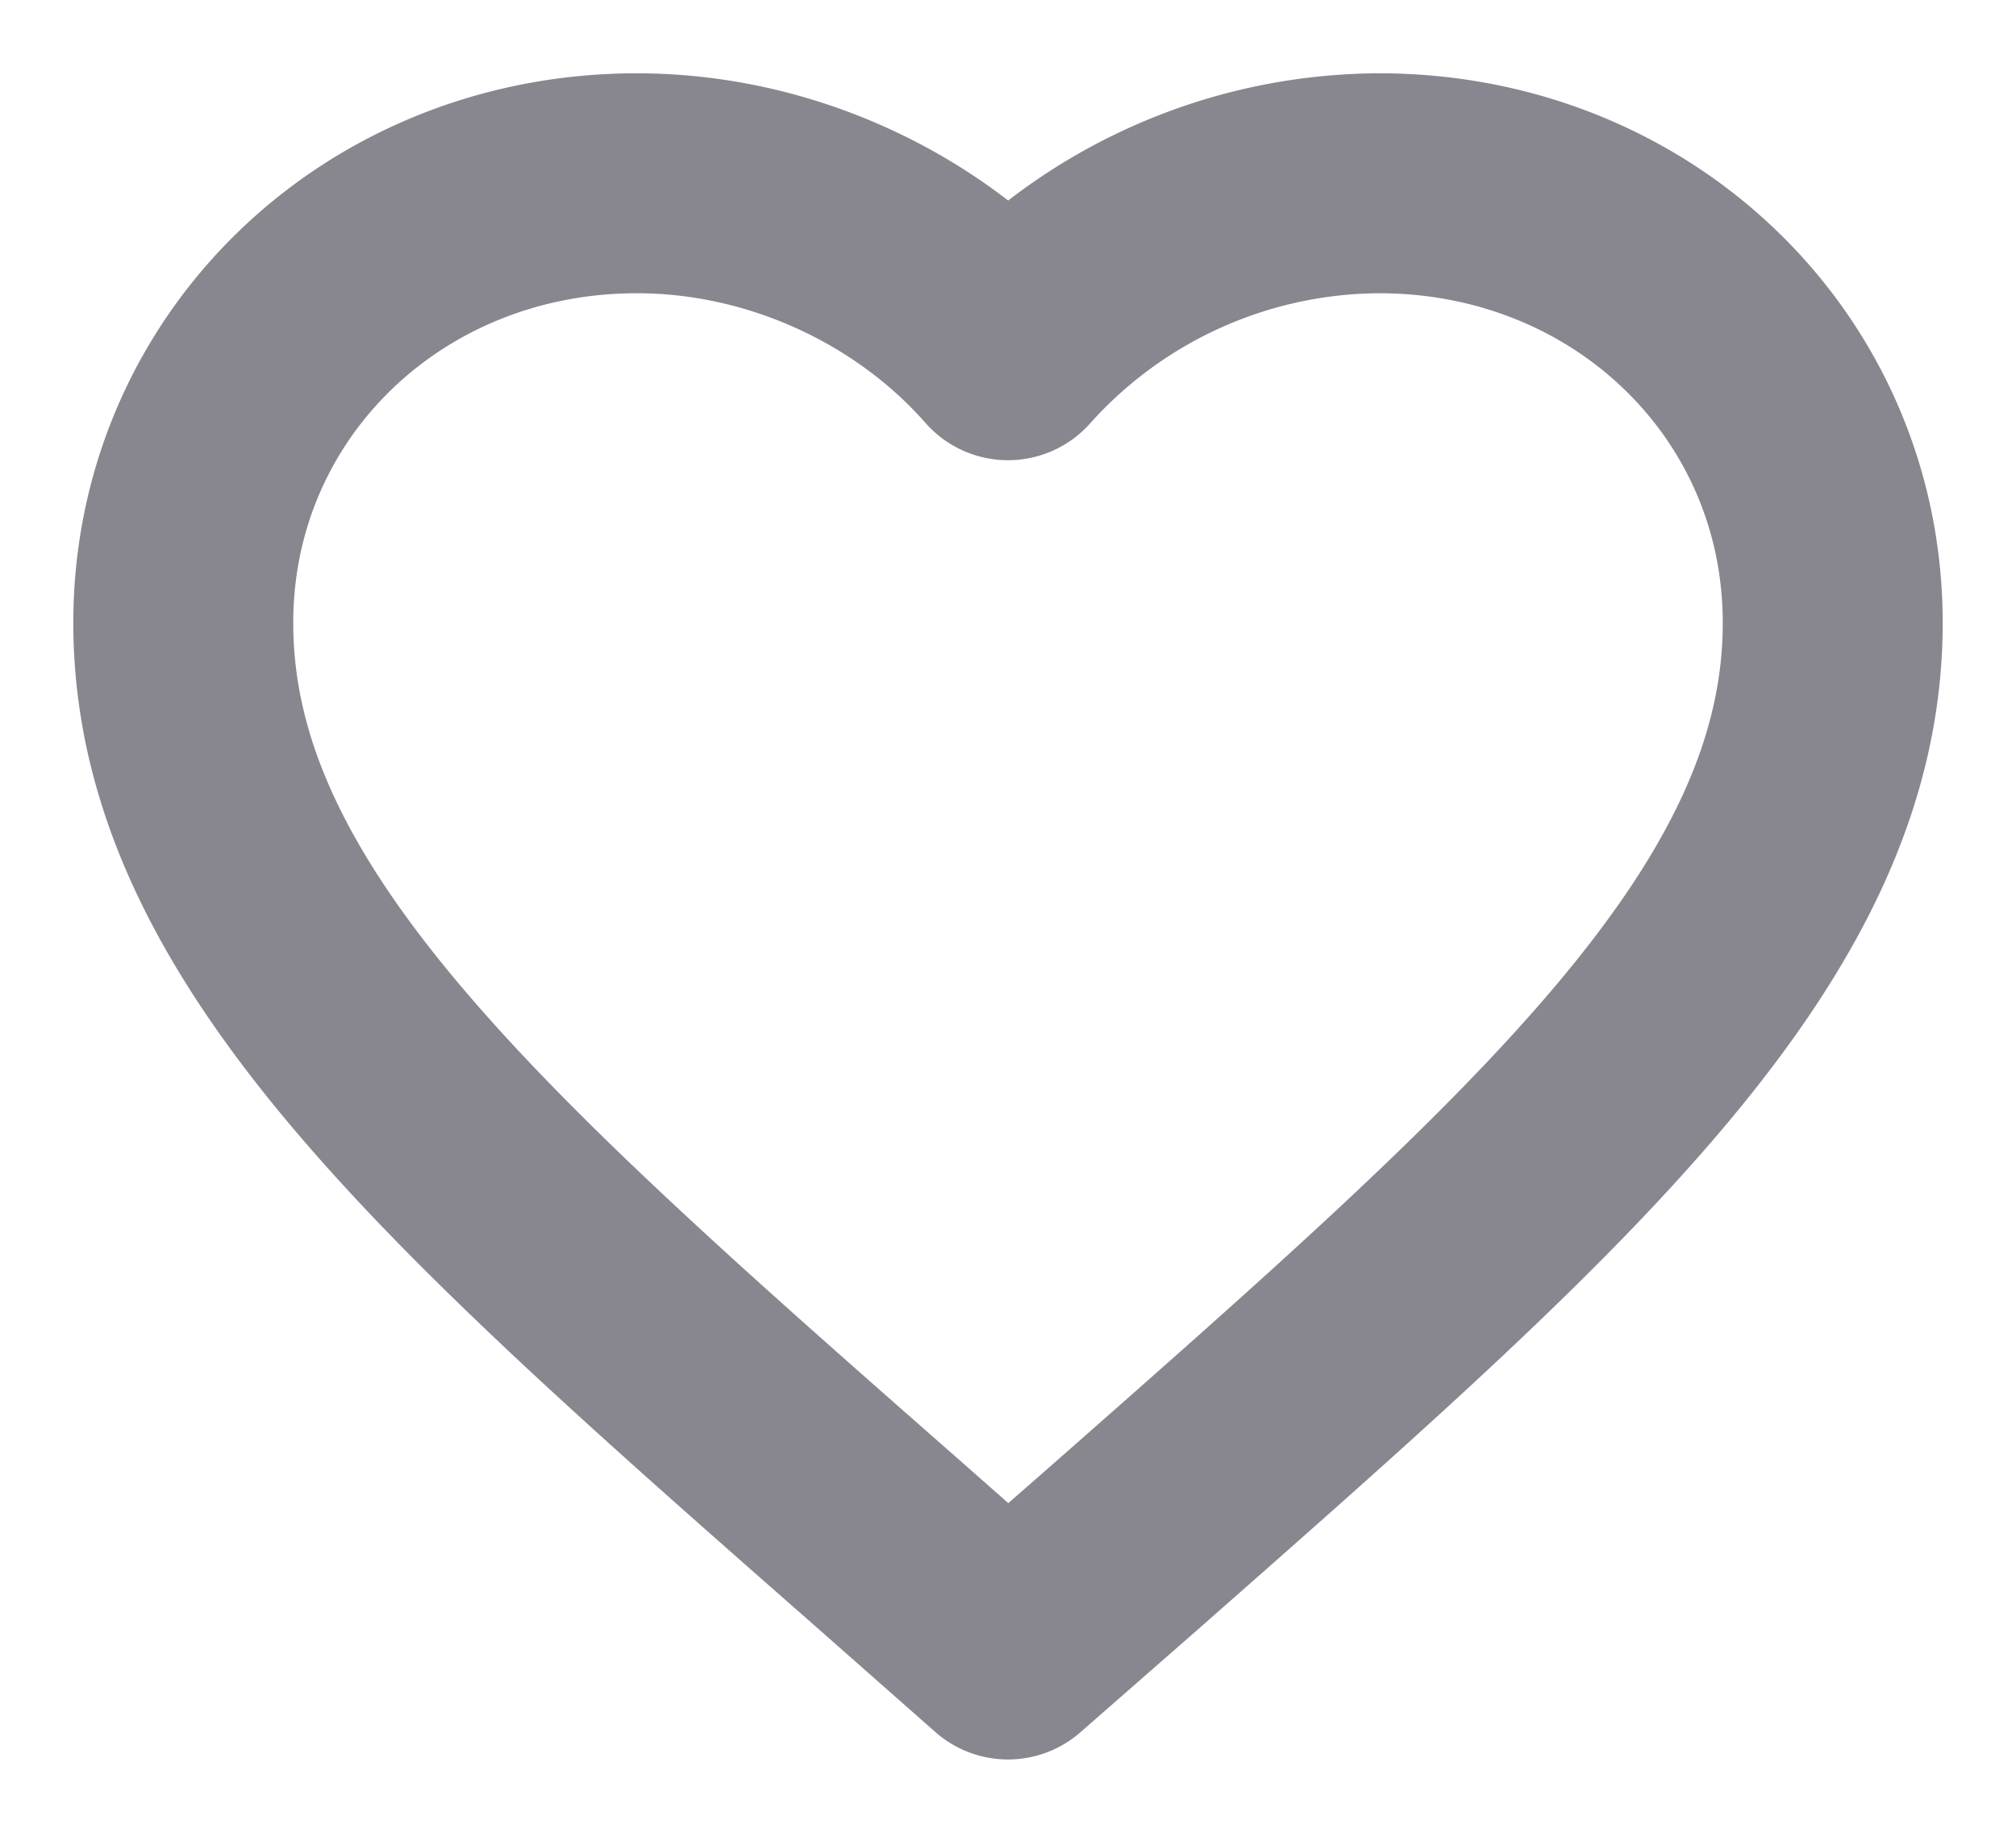 <svg width="22" height="20" fill="none" xmlns="http://www.w3.org/2000/svg">
  <path d="m11 18-1.305-1.151C5.06 12.777 2 10.092 2 6.796 2 4.11 4.178 2 6.95 2c1.566 0 3.069.706 4.05 1.822A5.462 5.462 0 0 1 15.05 2C17.822 2 20 4.11 20 6.796c0 3.296-3.06 5.981-7.695 10.062L11 18Z" stroke="#88868F" stroke-width="2.4" stroke-linejoin="round"/>
</svg>
